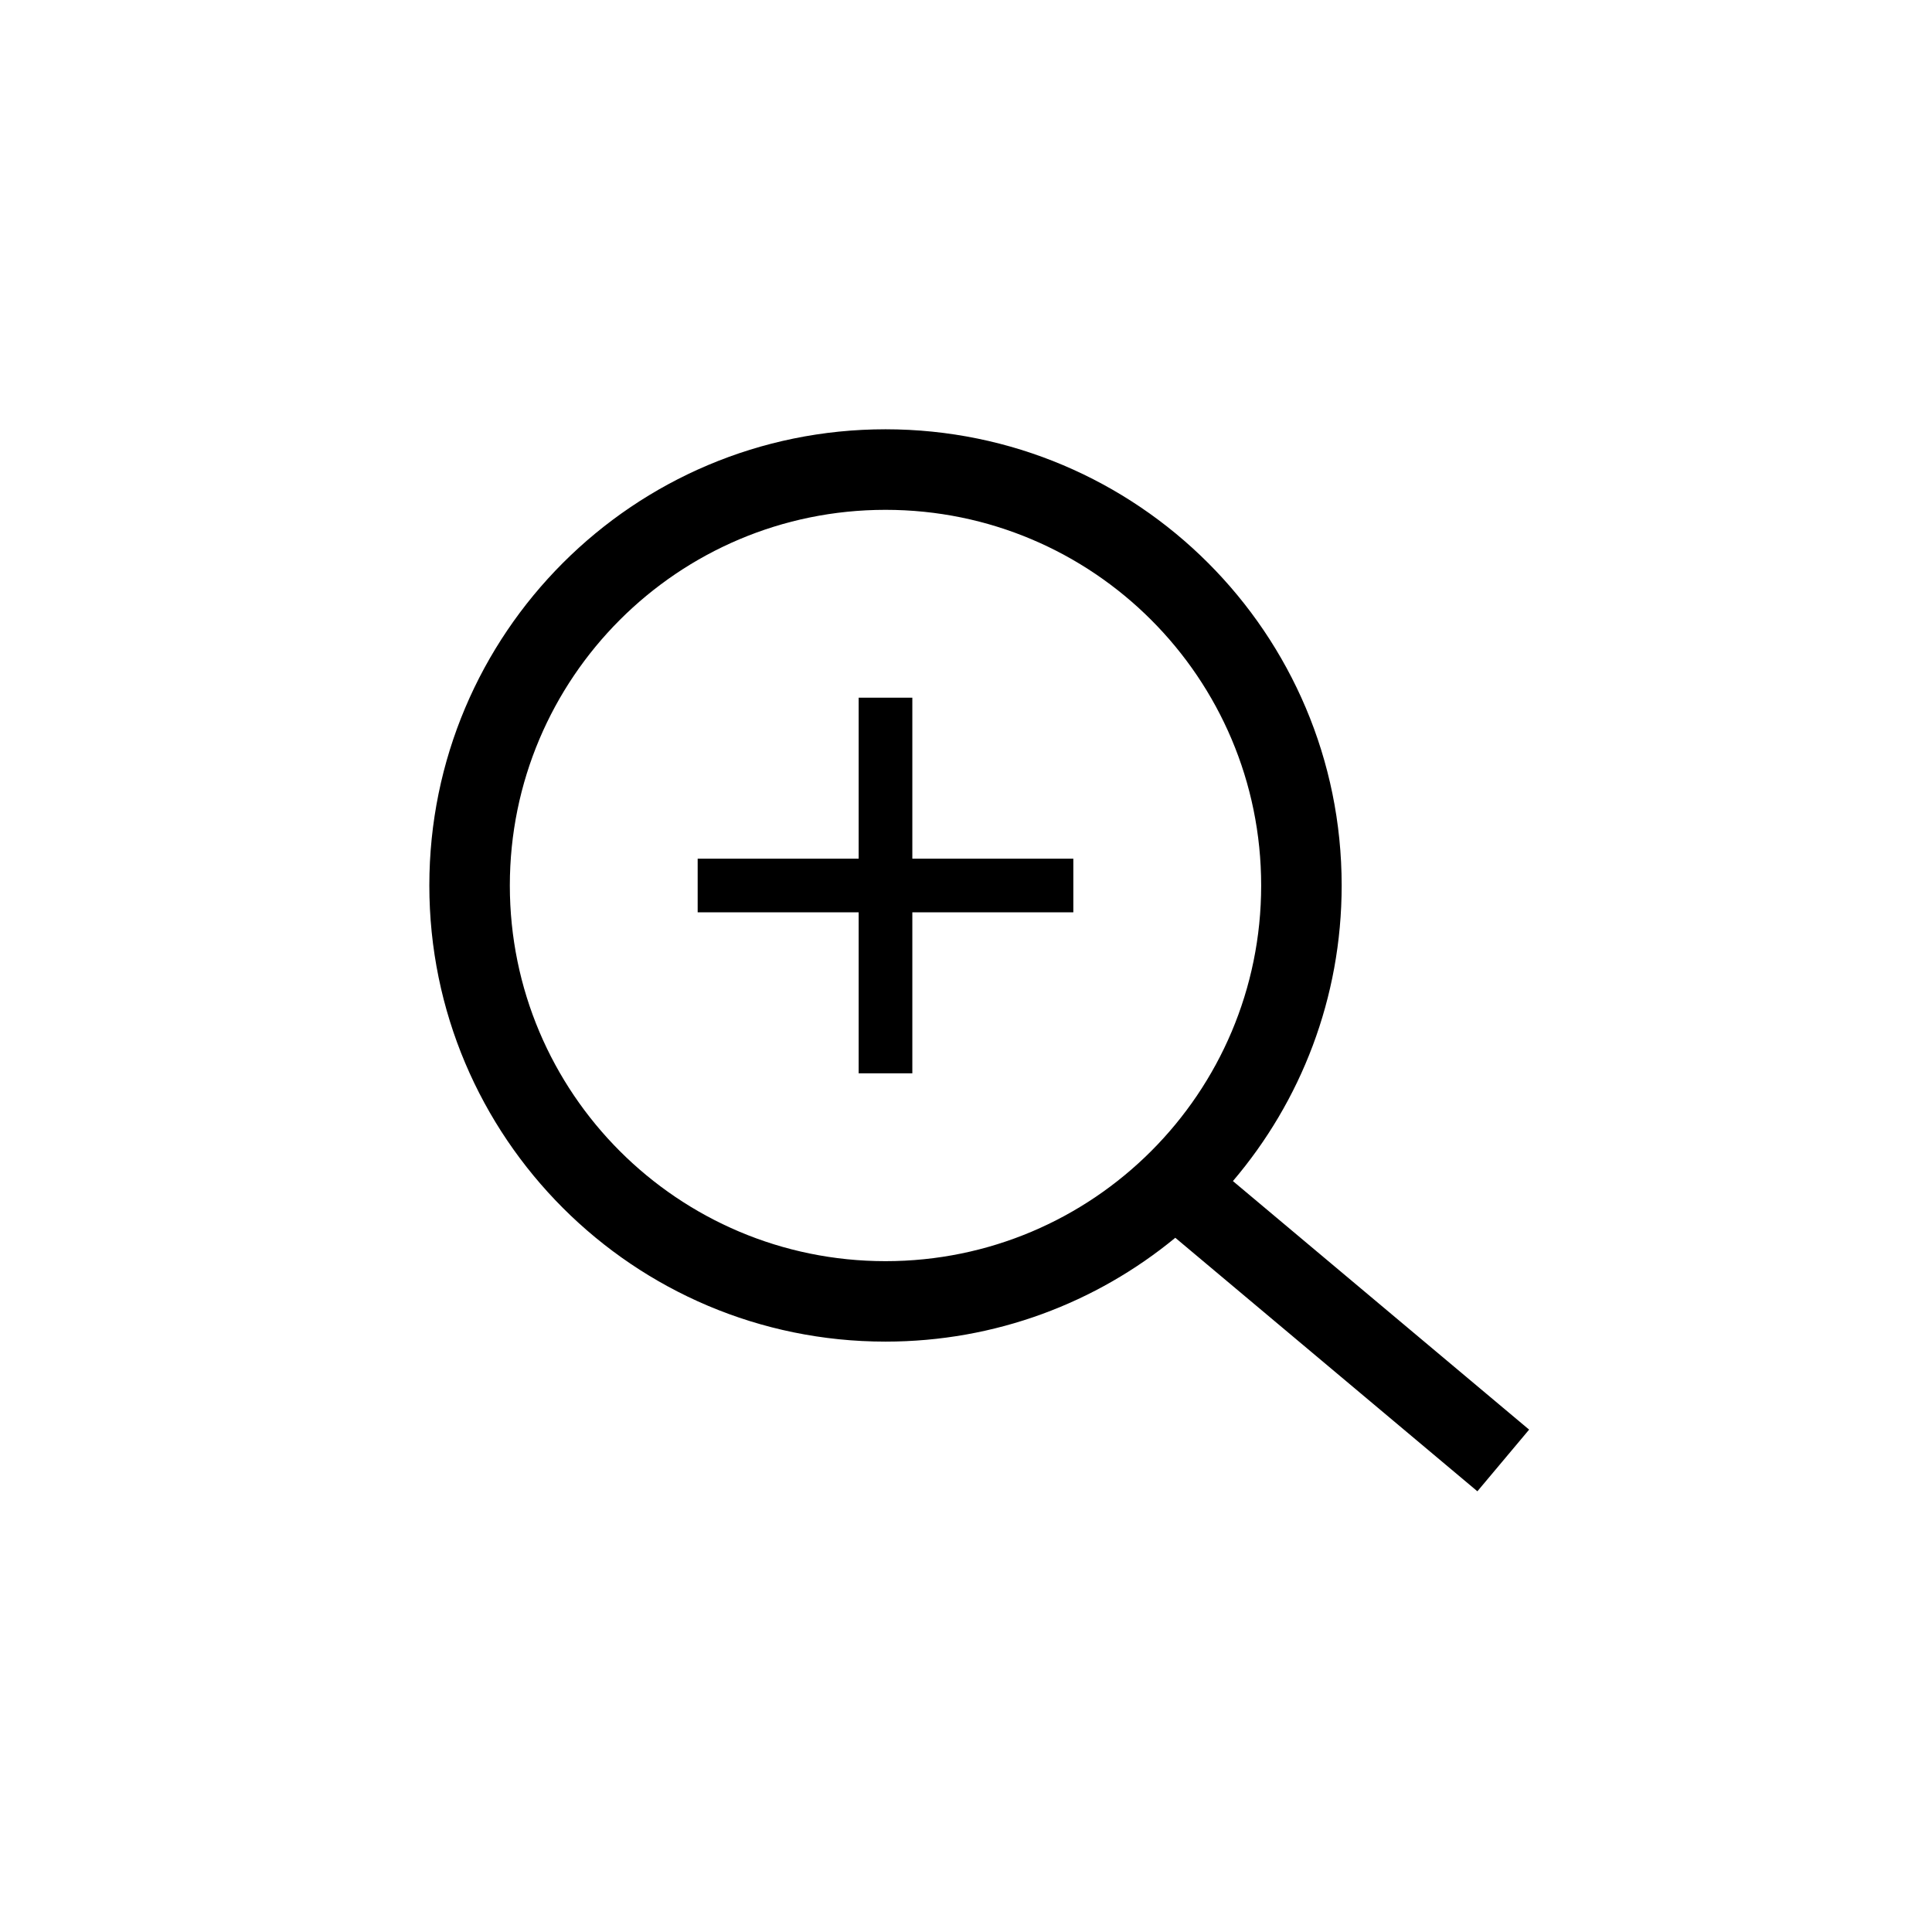 <svg xmlns="http://www.w3.org/2000/svg" height="36" viewBox="0 0 36 36" width="36" class="zoom"><path d="m14.974 14.008 5.519 4.631-.964 1.149-5.629-4.724c-1.468 1.209-3.349 1.935-5.4 1.935-4.694 0-8.5-3.806-8.5-8.5 0-4.694 3.806-8.5 8.5-8.5 4.694 0 8.5 3.806 8.5 8.5 0 2.101-.762 4.024-2.026 5.508zm-5.974-6.008h3v1h-3v3h-1v-3h-3v-1h3v-3h1zm-.5 7.5c3.866 0 7-3.134 7-7 0-3.866-3.134-7-7-7-3.866 0-7 3.134-7 7 0 3.866 3.134 7 7 7z" fill-rule="evenodd" transform="translate(8 8)"></path></svg>
